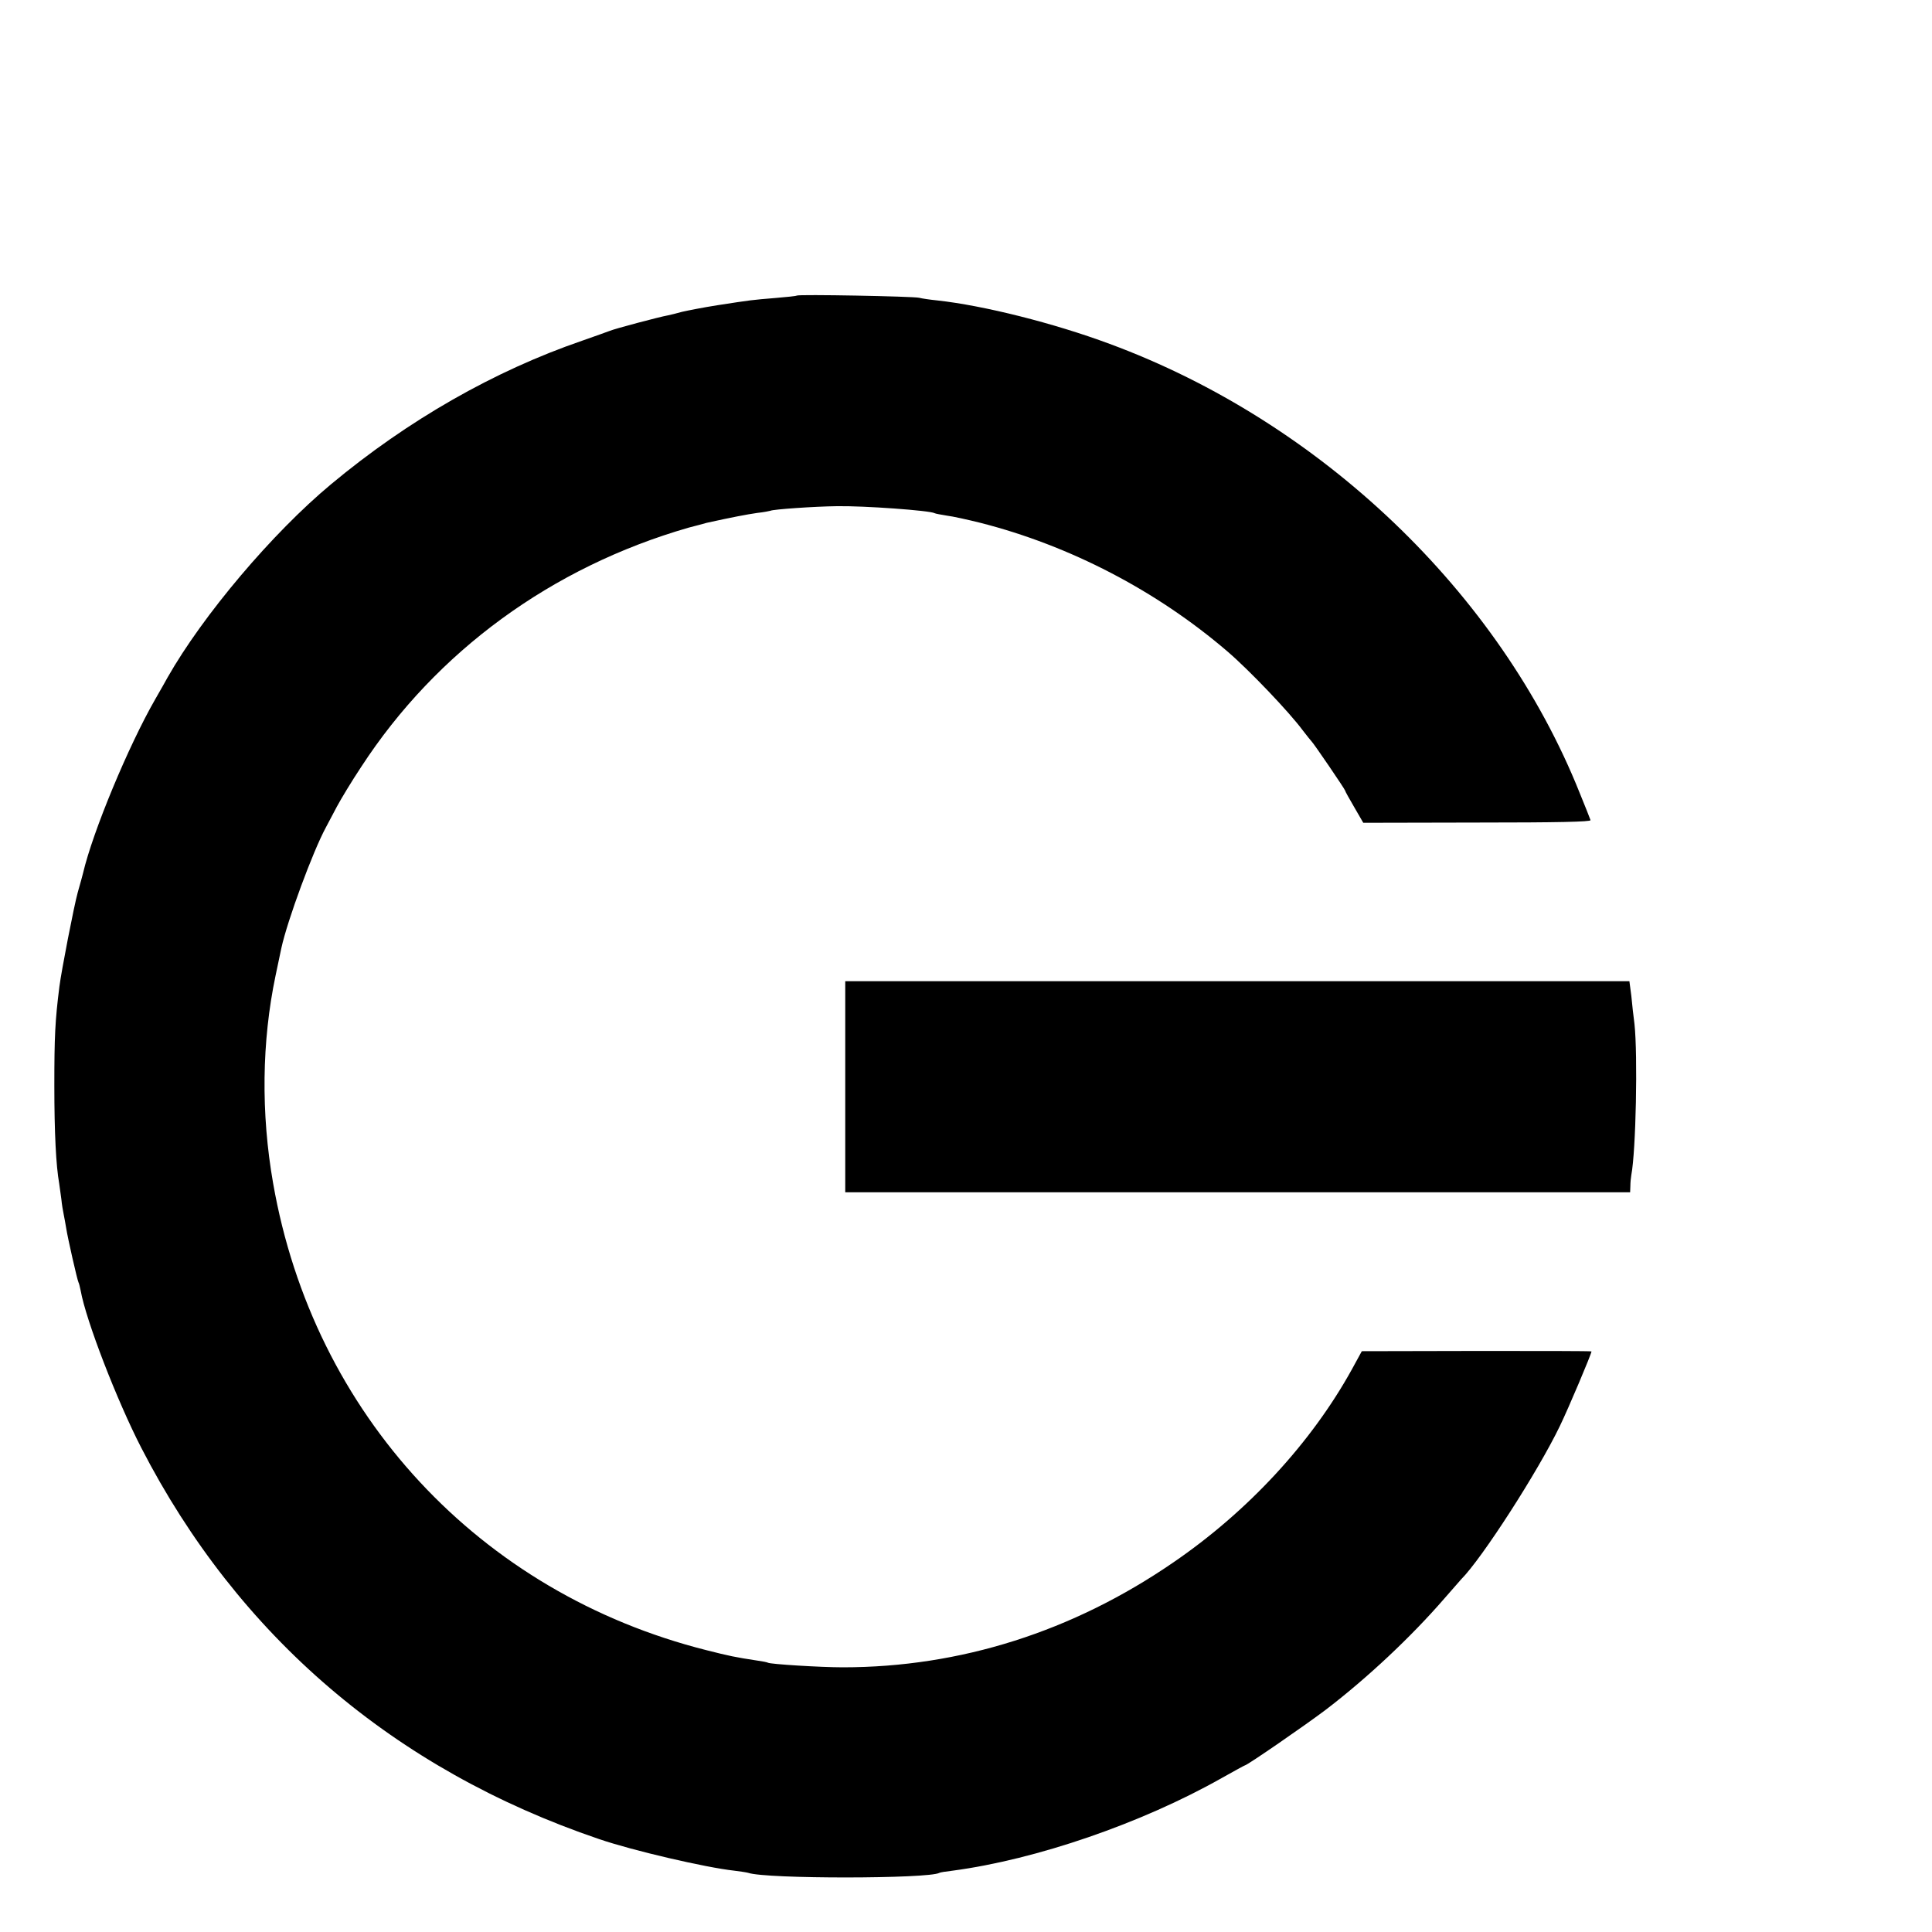 <?xml version="1.0" standalone="no"?>
<!DOCTYPE svg PUBLIC "-//W3C//DTD SVG 20010904//EN"
 "http://www.w3.org/TR/2001/REC-SVG-20010904/DTD/svg10.dtd">
<svg version="1.0" xmlns="http://www.w3.org/2000/svg"
 width="16pt" height="16pt" viewBox="0 0 16 16"
 preserveAspectRatio="xMidYMid meet">
<g transform="translate(0,16) scale(0.002,-0.002)"
fill="#000000" stroke="none">
<path d="M3299 6776 c-2 -2 -42 -6 -89 -10 -97 -8 -98 -8 -240 -30 -58 -9
-123 -22 -145 -27 -22 -6 -49 -13 -60 -15 -34 -6 -219 -55 -240 -64 -11 -4
-63 -23 -115 -41 -364 -125 -721 -329 -1039 -594 -243 -202 -531 -543 -677
-800 -6 -11 -29 -52 -51 -90 -111 -193 -259 -549 -299 -720 -6 -23 -7 -27 -22
-80 -15 -53 -68 -326 -76 -390 -18 -142 -21 -208 -21 -410 0 -197 7 -332 20
-405 2 -14 6 -43 9 -65 2 -22 7 -51 10 -65 3 -14 7 -38 10 -55 6 -40 46 -216
51 -225 2 -3 6 -19 9 -34 22 -124 151 -457 251 -651 401 -779 1047 -1332 1895
-1620 140 -48 442 -118 560 -131 25 -3 51 -7 58 -9 74 -26 749 -25 792 0 3 2
28 6 55 9 346 46 782 196 1113 383 52 29 95 53 97 53 9 0 254 169 337 232 172
132 350 299 488 458 36 41 67 77 70 80 86 86 318 446 409 635 35 72 131 299
131 309 0 2 -214 2 -475 2 l-476 -1 -41 -75 c-168 -304 -430 -588 -740 -800
-416 -286 -882 -434 -1368 -434 -93 0 -300 13 -310 19 -3 2 -23 6 -45 9 -92
14 -115 19 -210 43 -940 237 -1627 977 -1794 1933 -51 290 -47 588 10 860 11
52 22 103 24 114 25 115 131 402 185 501 9 17 29 55 45 85 16 30 61 105 101
165 311 478 789 827 1355 990 31 8 65 17 75 20 104 23 167 35 209 41 28 3 52
8 55 9 10 6 185 18 275 19 112 2 387 -18 405 -29 3 -2 26 -6 50 -10 25 -3 88
-17 140 -30 369 -94 728 -280 1022 -532 90 -77 257 -252 313 -328 17 -22 33
-42 36 -45 8 -7 139 -199 139 -204 0 -3 17 -33 38 -69 l37 -64 473 1 c331 0
471 3 468 10 -2 6 -22 57 -45 113 -331 828 -1072 1536 -1946 1859 -231 86
-522 159 -714 180 -30 3 -64 8 -75 11 -25 6 -501 15 -507 9z"/>
<path d="M3500 3500 l0 -437 1625 0 1625 0 1 26 c0 14 2 35 4 46 19 99 27 495
13 625 -4 30 -10 82 -13 116 l-8 61 -1623 0 -1624 0 0 -437z"/>
</g>
</svg>
